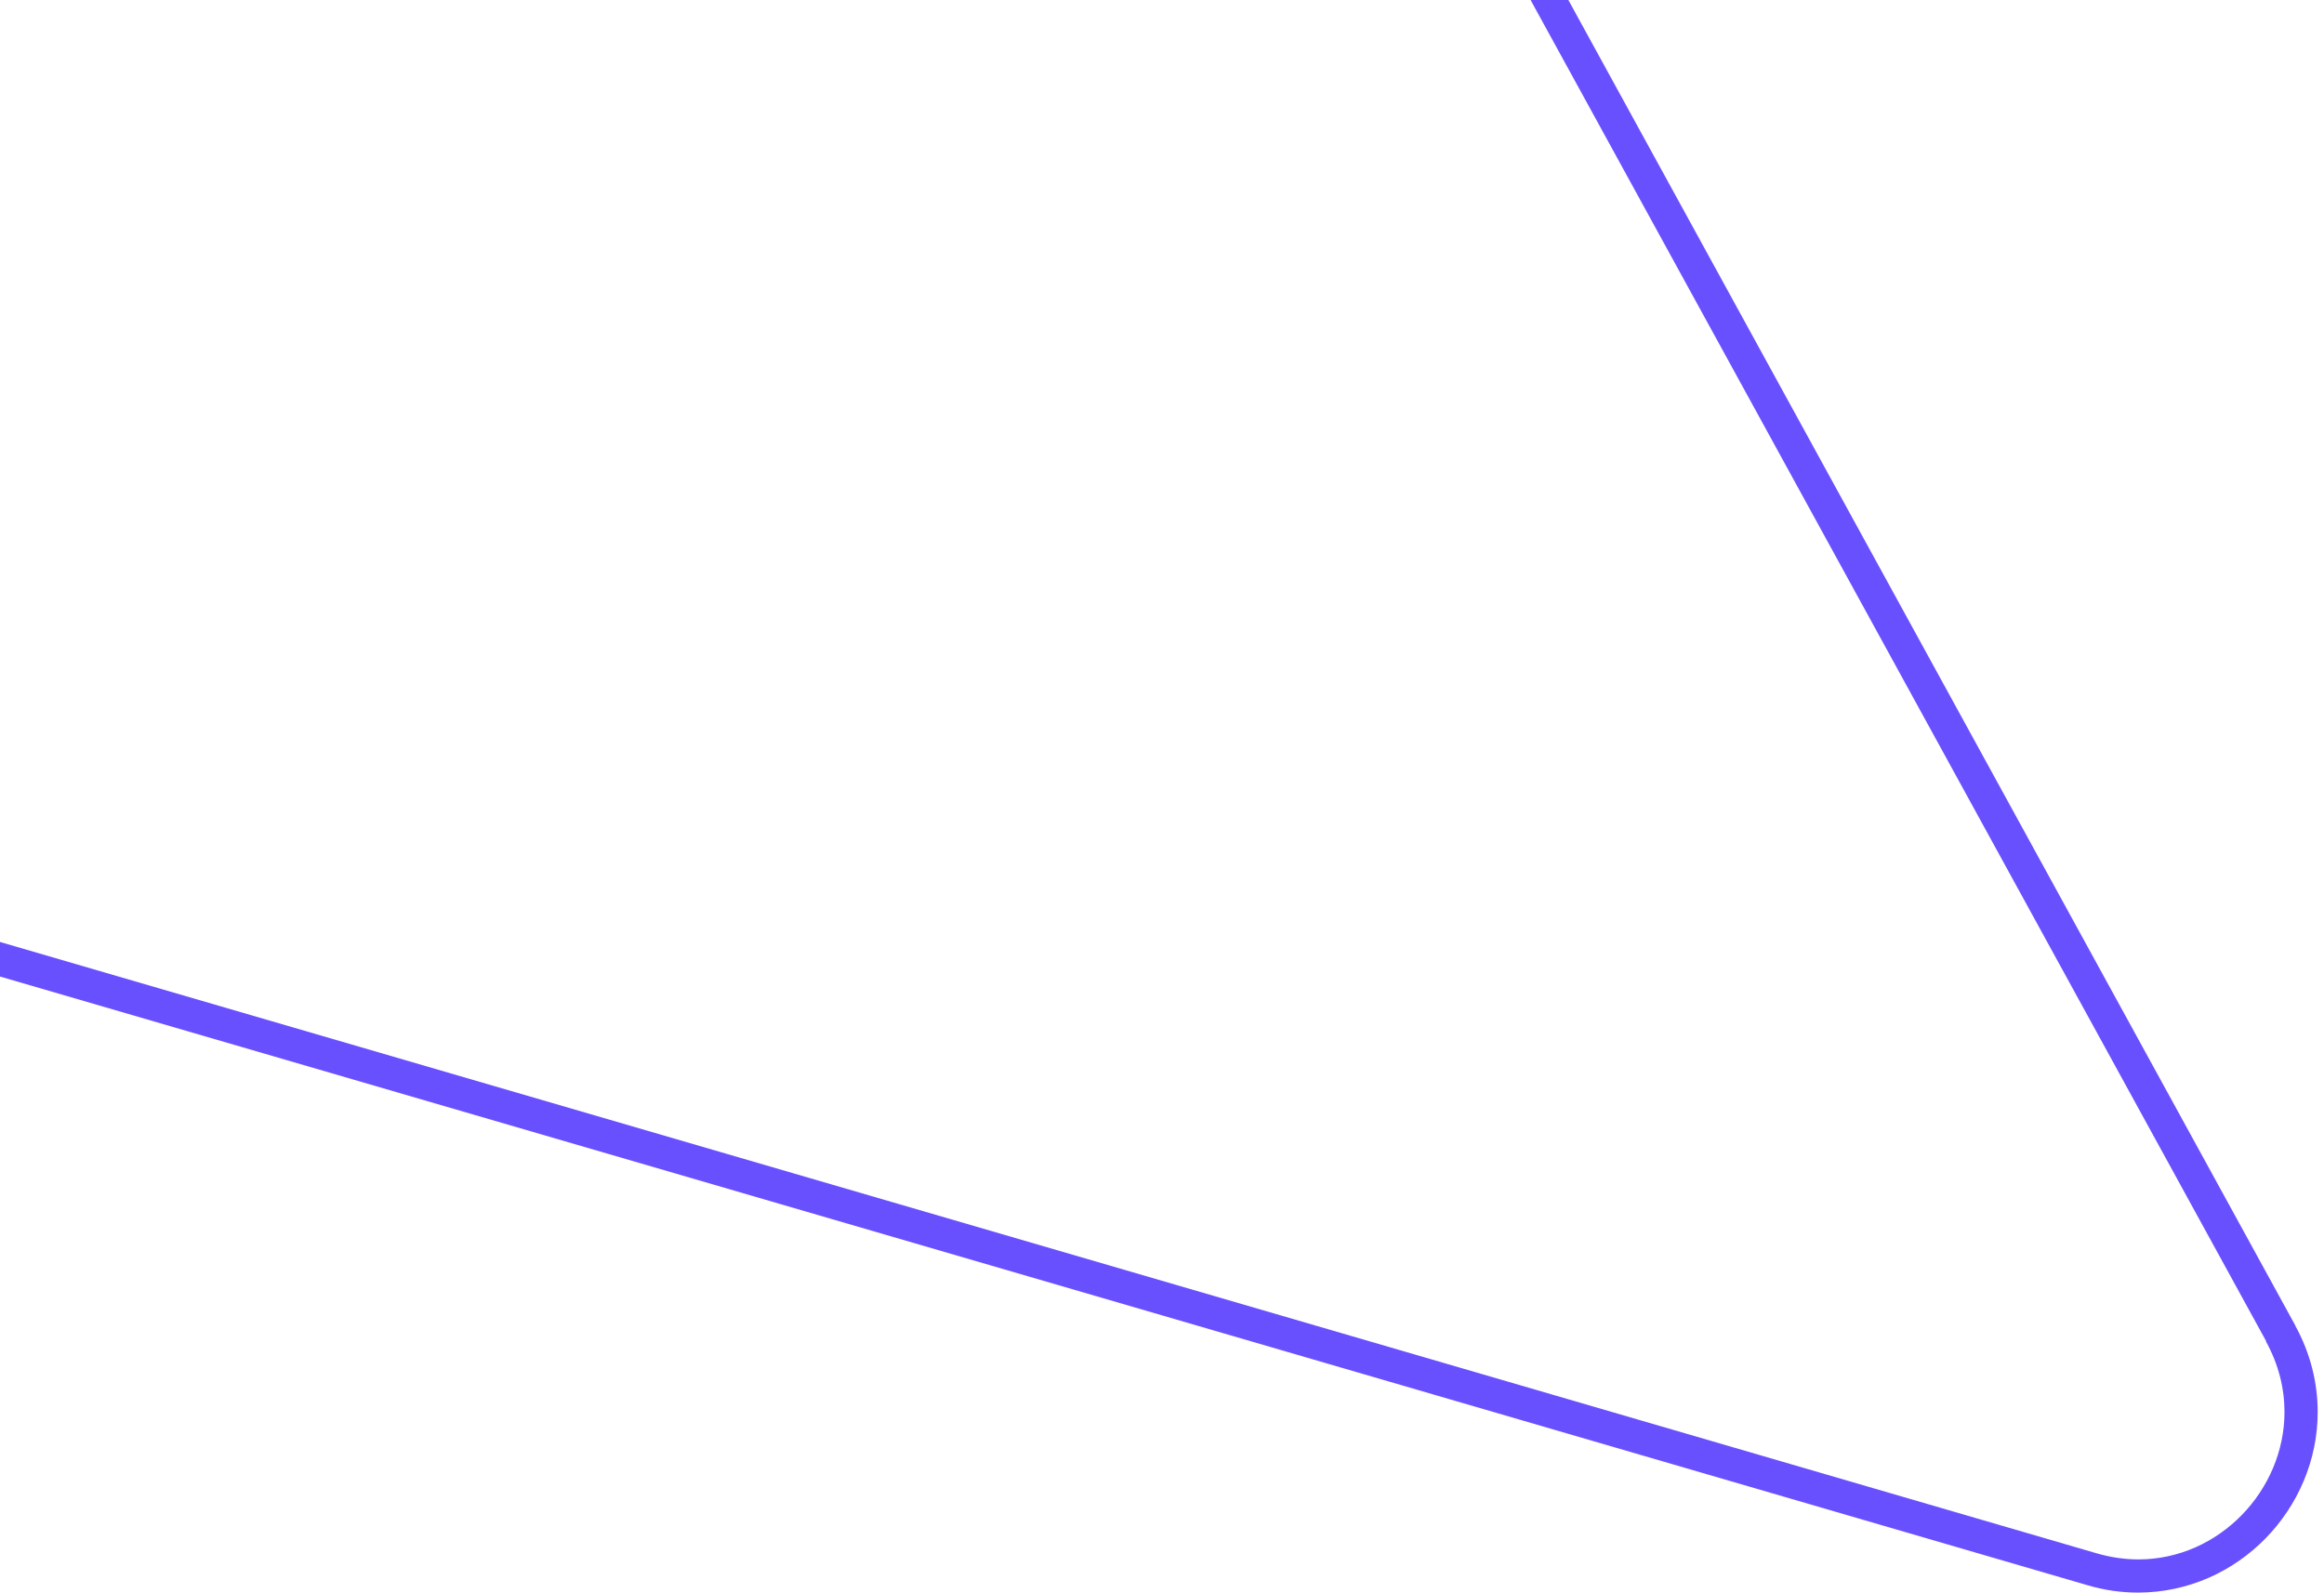 <svg width="70" height="48" viewBox="0 0 70 48" fill="none" xmlns="http://www.w3.org/2000/svg">
<path d="M68.7 40.17L68.26 40.41L17.09 -52.91C16.28 -54.38 14.77 -55.21 13.2 -55.21C12.48 -55.21 11.75 -55.03 11.07 -54.66L-82.25 -3.49C-83.82 -2.63 -84.55 -1.13 -84.55 0.38C-84.55 2.23 -83.45 4.04 -81.36 4.65L63.13 46.79C63.57 46.92 64 46.98 64.41 46.98C66.85 46.98 68.81 44.89 68.81 42.54C68.81 41.84 68.64 41.12 68.25 40.41L68.69 40.17L69.13 39.93C69.6 40.78 69.81 41.68 69.81 42.54C69.81 45.44 67.43 47.97 64.41 47.98C63.9 47.98 63.38 47.91 62.85 47.75L-81.64 5.61C-84.18 4.87 -85.56 2.62 -85.55 0.38C-85.55 -1.45 -84.63 -3.33 -82.73 -4.36L10.59 -55.53C11.42 -55.98 12.31 -56.2 13.2 -56.2C15.12 -56.2 16.98 -55.18 17.97 -53.38L69.14 39.94L68.7 40.18V40.17Z" fill="url(#paint0_linear_4_9996)"/>
<defs>
<linearGradient id="paint0_linear_4_9996" x1="-203434" y1="-1.16" x2="-203277" y2="-1.16" gradientUnits="userSpaceOnUse">
<stop stop-color="#00DC87"/>
<stop offset="1" stop-color="#6950FF"/>
</linearGradient>
</defs>
</svg>
